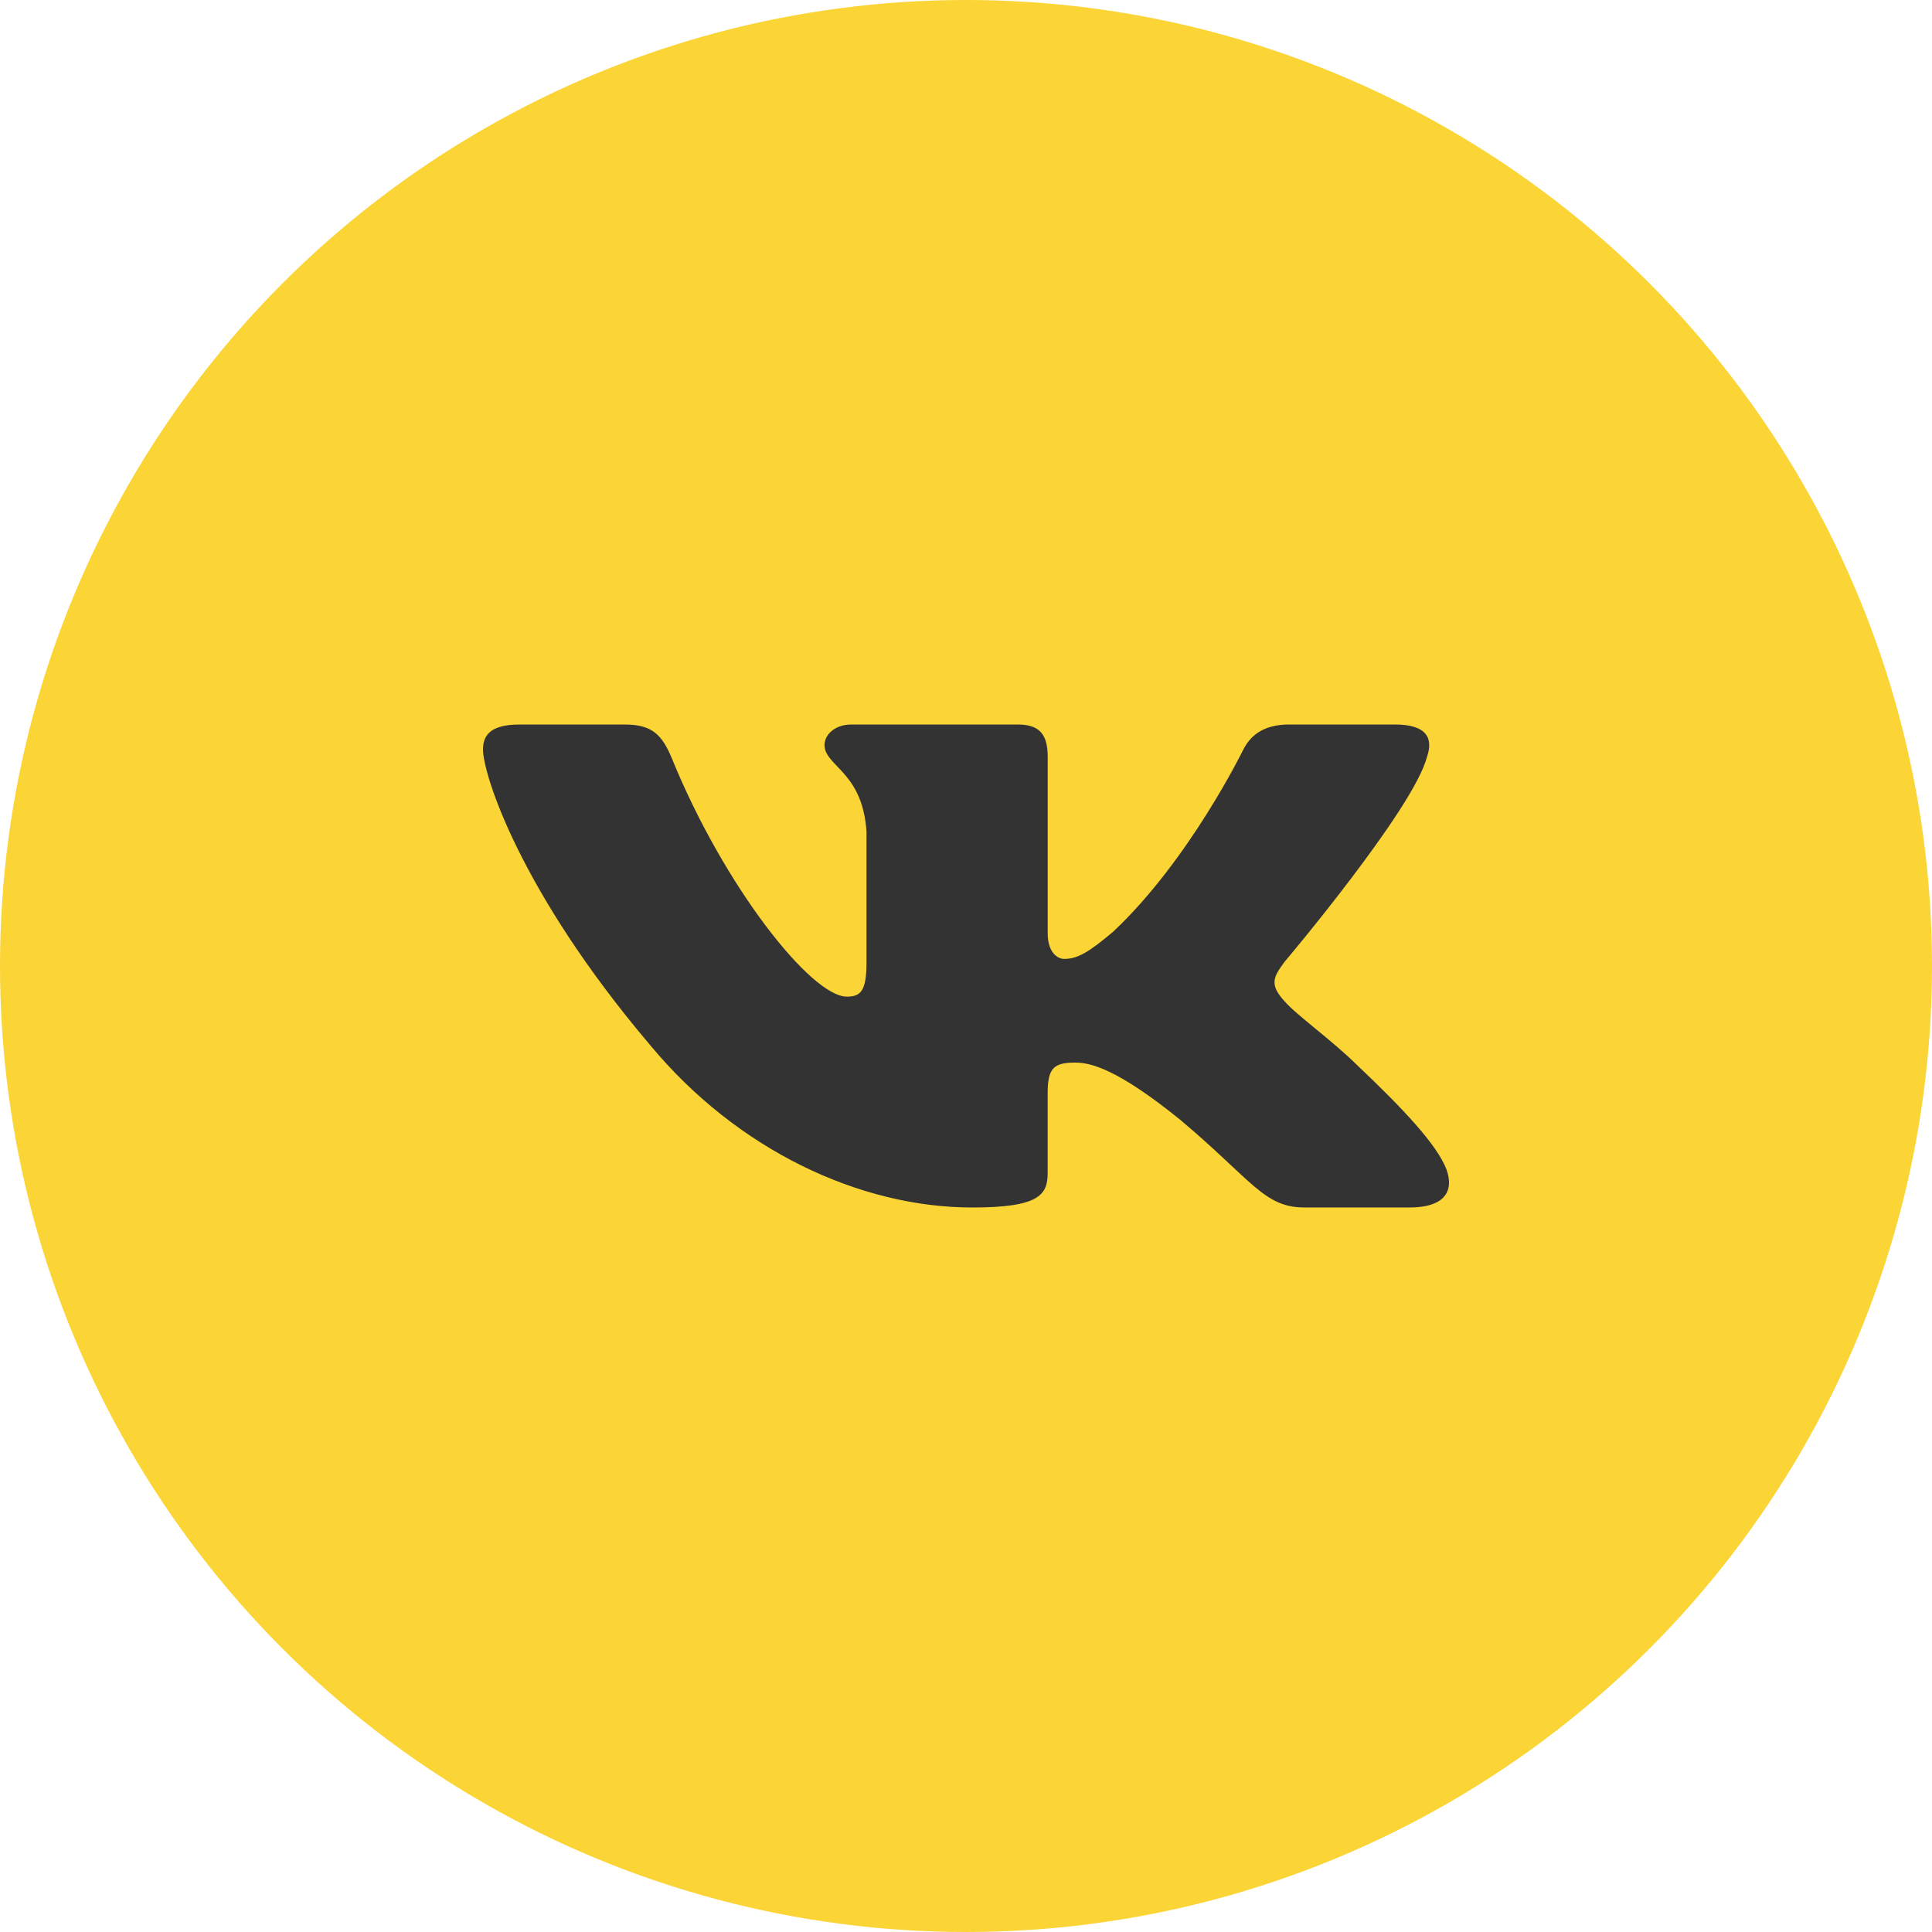 <svg width="48" height="48" viewBox="0 0 48 48" fill="none" xmlns="http://www.w3.org/2000/svg">
<circle cx="24" cy="24" r="24" fill="#FBD436"/>
<path d="M35.45 18.813C35.617 18.344 35.45 18 34.657 18H32.03C31.362 18 31.057 18.297 30.889 18.624C30.889 18.624 29.553 21.366 27.661 23.143C27.05 23.66 26.771 23.824 26.438 23.824C26.272 23.824 26.03 23.66 26.03 23.191V18.813C26.03 18.25 25.837 18 25.28 18H21.153C20.736 18 20.485 18.26 20.485 18.508C20.485 19.041 21.431 19.163 21.528 20.664V23.918C21.528 24.631 21.376 24.761 21.04 24.761C20.15 24.761 17.985 22.01 16.7 18.86C16.449 18.248 16.197 18.001 15.526 18.001H12.901C12.15 18.001 12 18.298 12 18.625C12 19.212 12.89 22.116 16.145 25.956C18.316 28.578 21.371 30 24.154 30C25.823 30 26.029 29.684 26.029 29.14V27.158C26.029 26.527 26.188 26.4 26.716 26.4C27.104 26.4 27.773 26.565 29.331 27.828C31.11 29.326 31.405 29.999 32.405 29.999H35.031C35.78 29.999 36.155 29.683 35.94 29.06C35.704 28.44 34.853 27.538 33.725 26.47C33.112 25.861 32.196 25.206 31.916 24.878C31.527 24.456 31.64 24.269 31.916 23.894C31.918 23.895 35.117 20.102 35.45 18.813Z" fill="#333333"/>
</svg>
